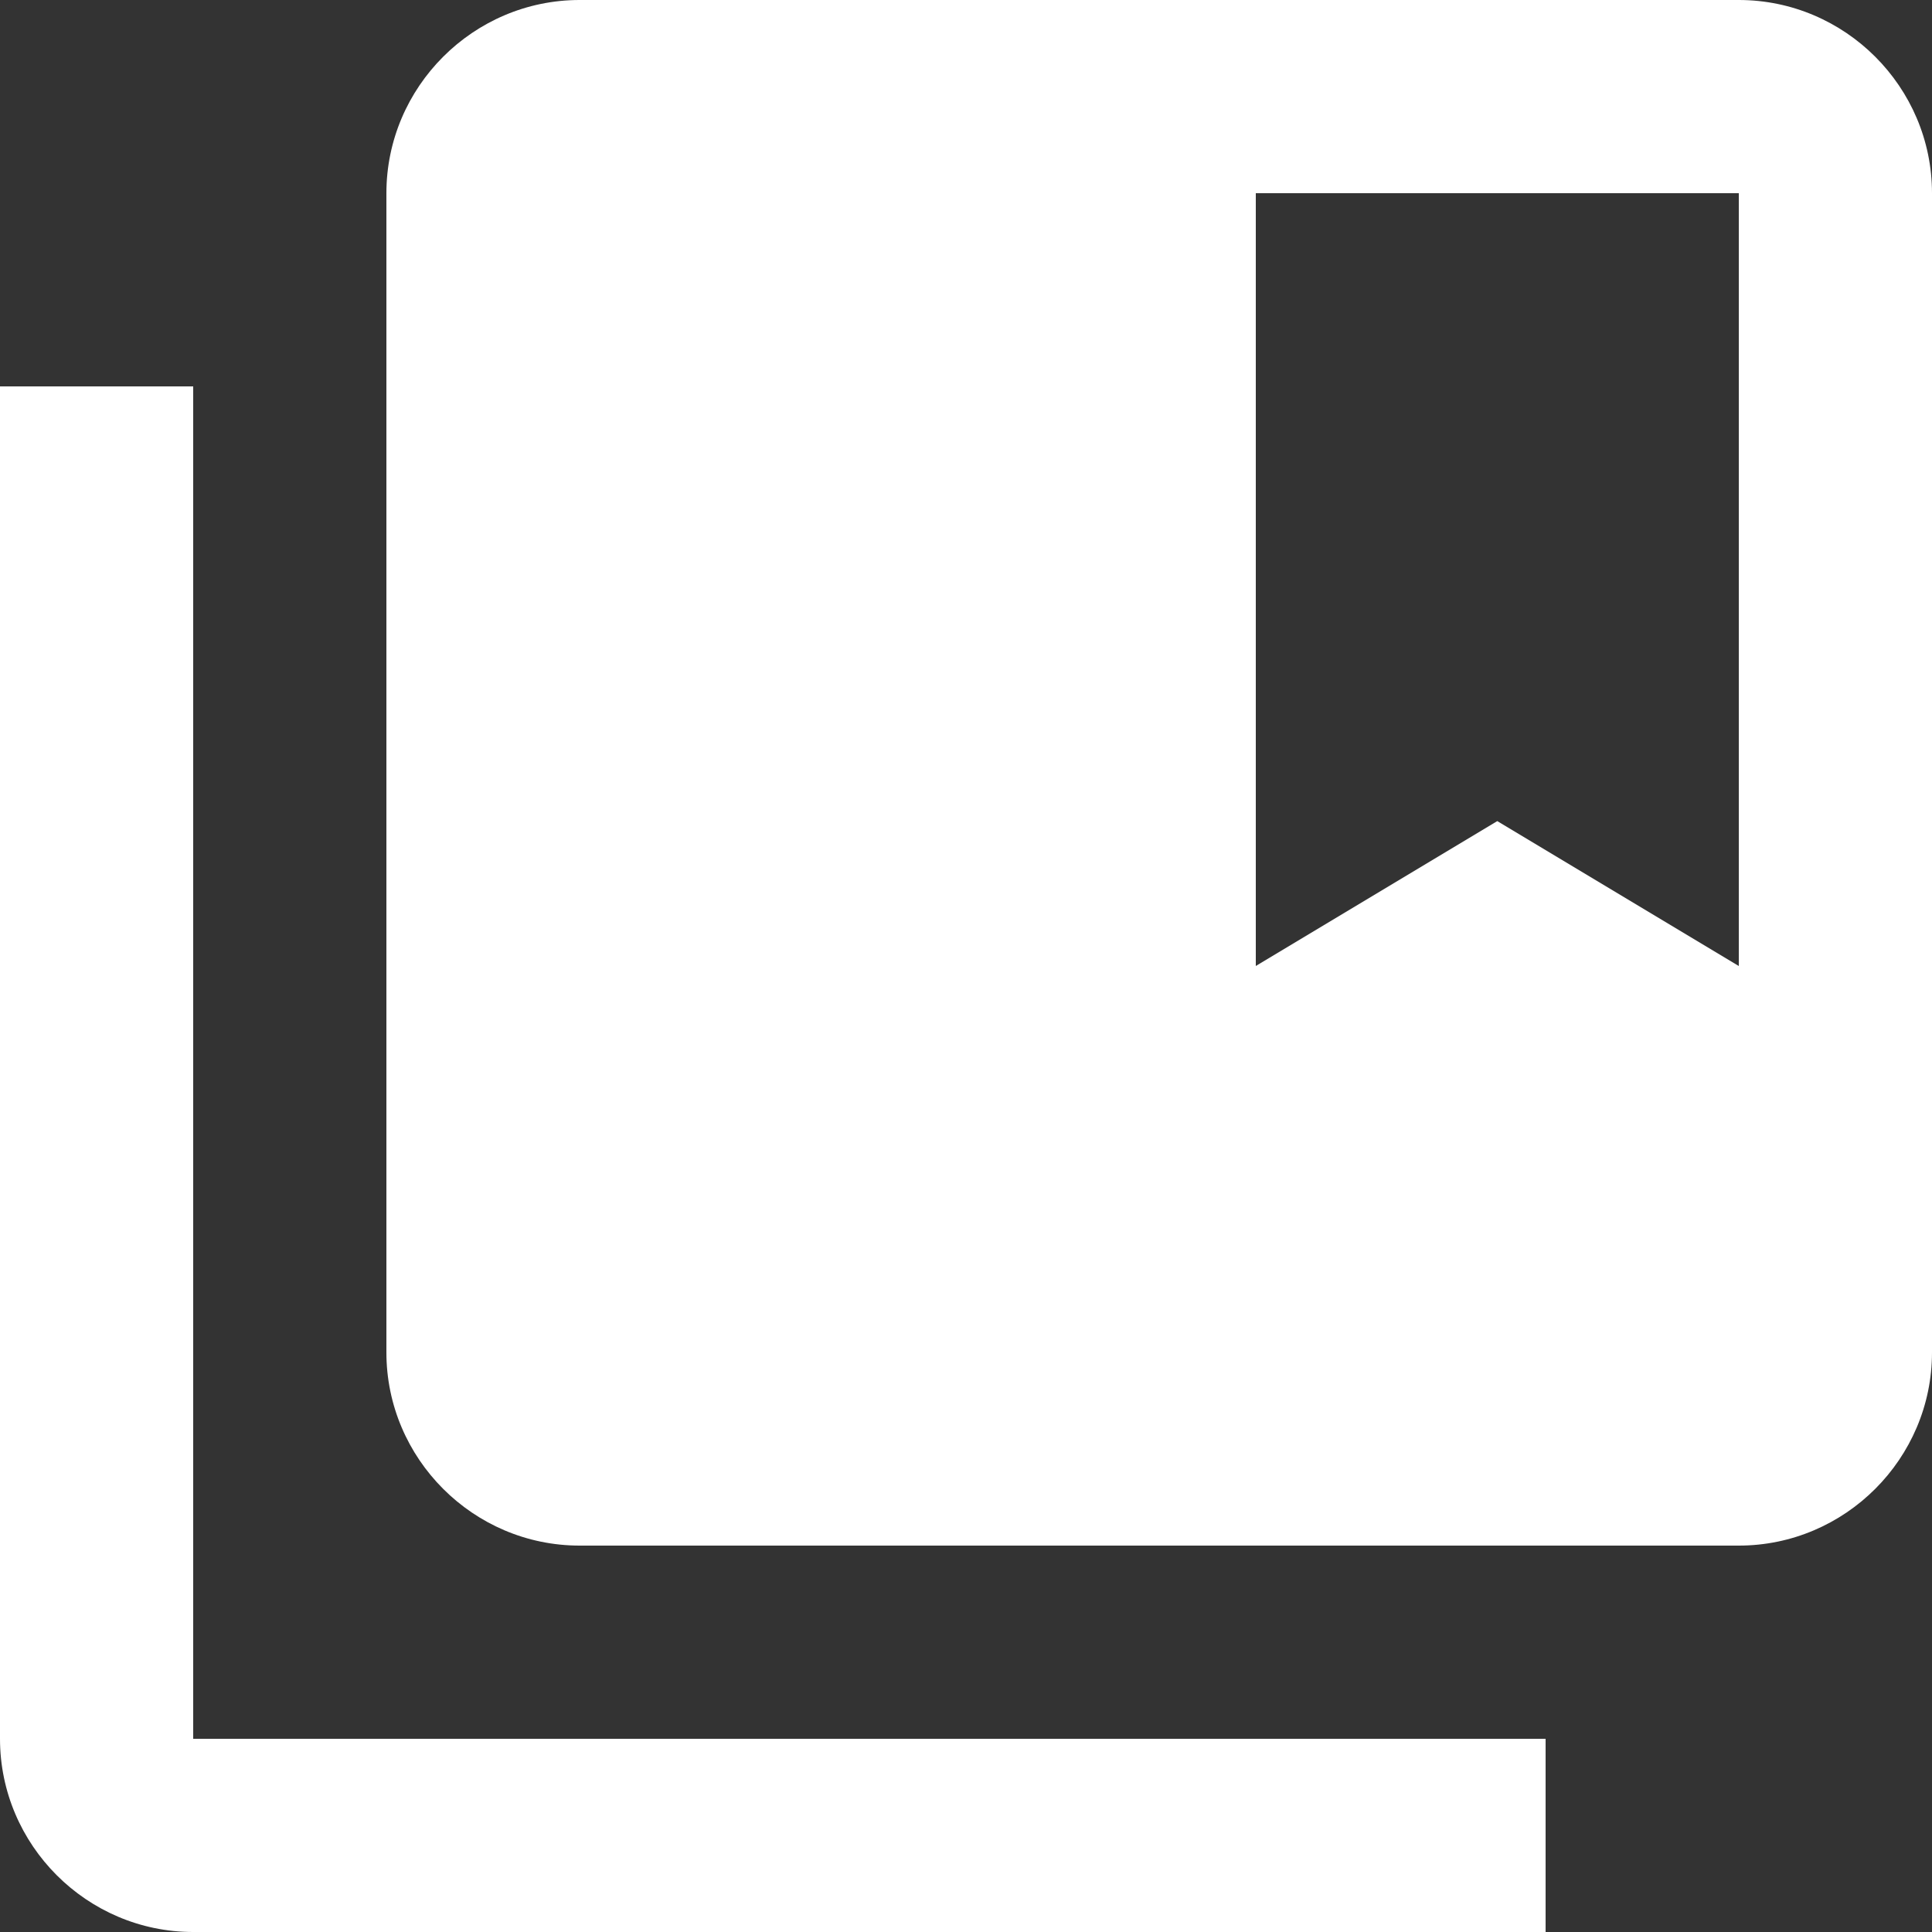 <svg width="36" height="36" viewBox="0 0 36 36" fill="none" xmlns="http://www.w3.org/2000/svg">
<rect x="0" y="0" width="36" height="36" fill="#333333" stroke="none"/>
<path d="M3.6 7.2H0V32.4C0 34.38 1.62 36 3.6 36H28.8V32.4H3.6V7.2ZM32.4 0H10.8C8.82 0 7.2 1.62 7.2 3.6V25.2C7.2 27.18 8.82 28.8 10.8 28.8H32.4C34.38 28.8 36 27.18 36 25.2V3.6C36 1.62 34.38 0 32.4 0ZM32.4 18L27.9 15.3L23.4 18V3.6H32.4V18Z" fill="white"/>
</svg>
